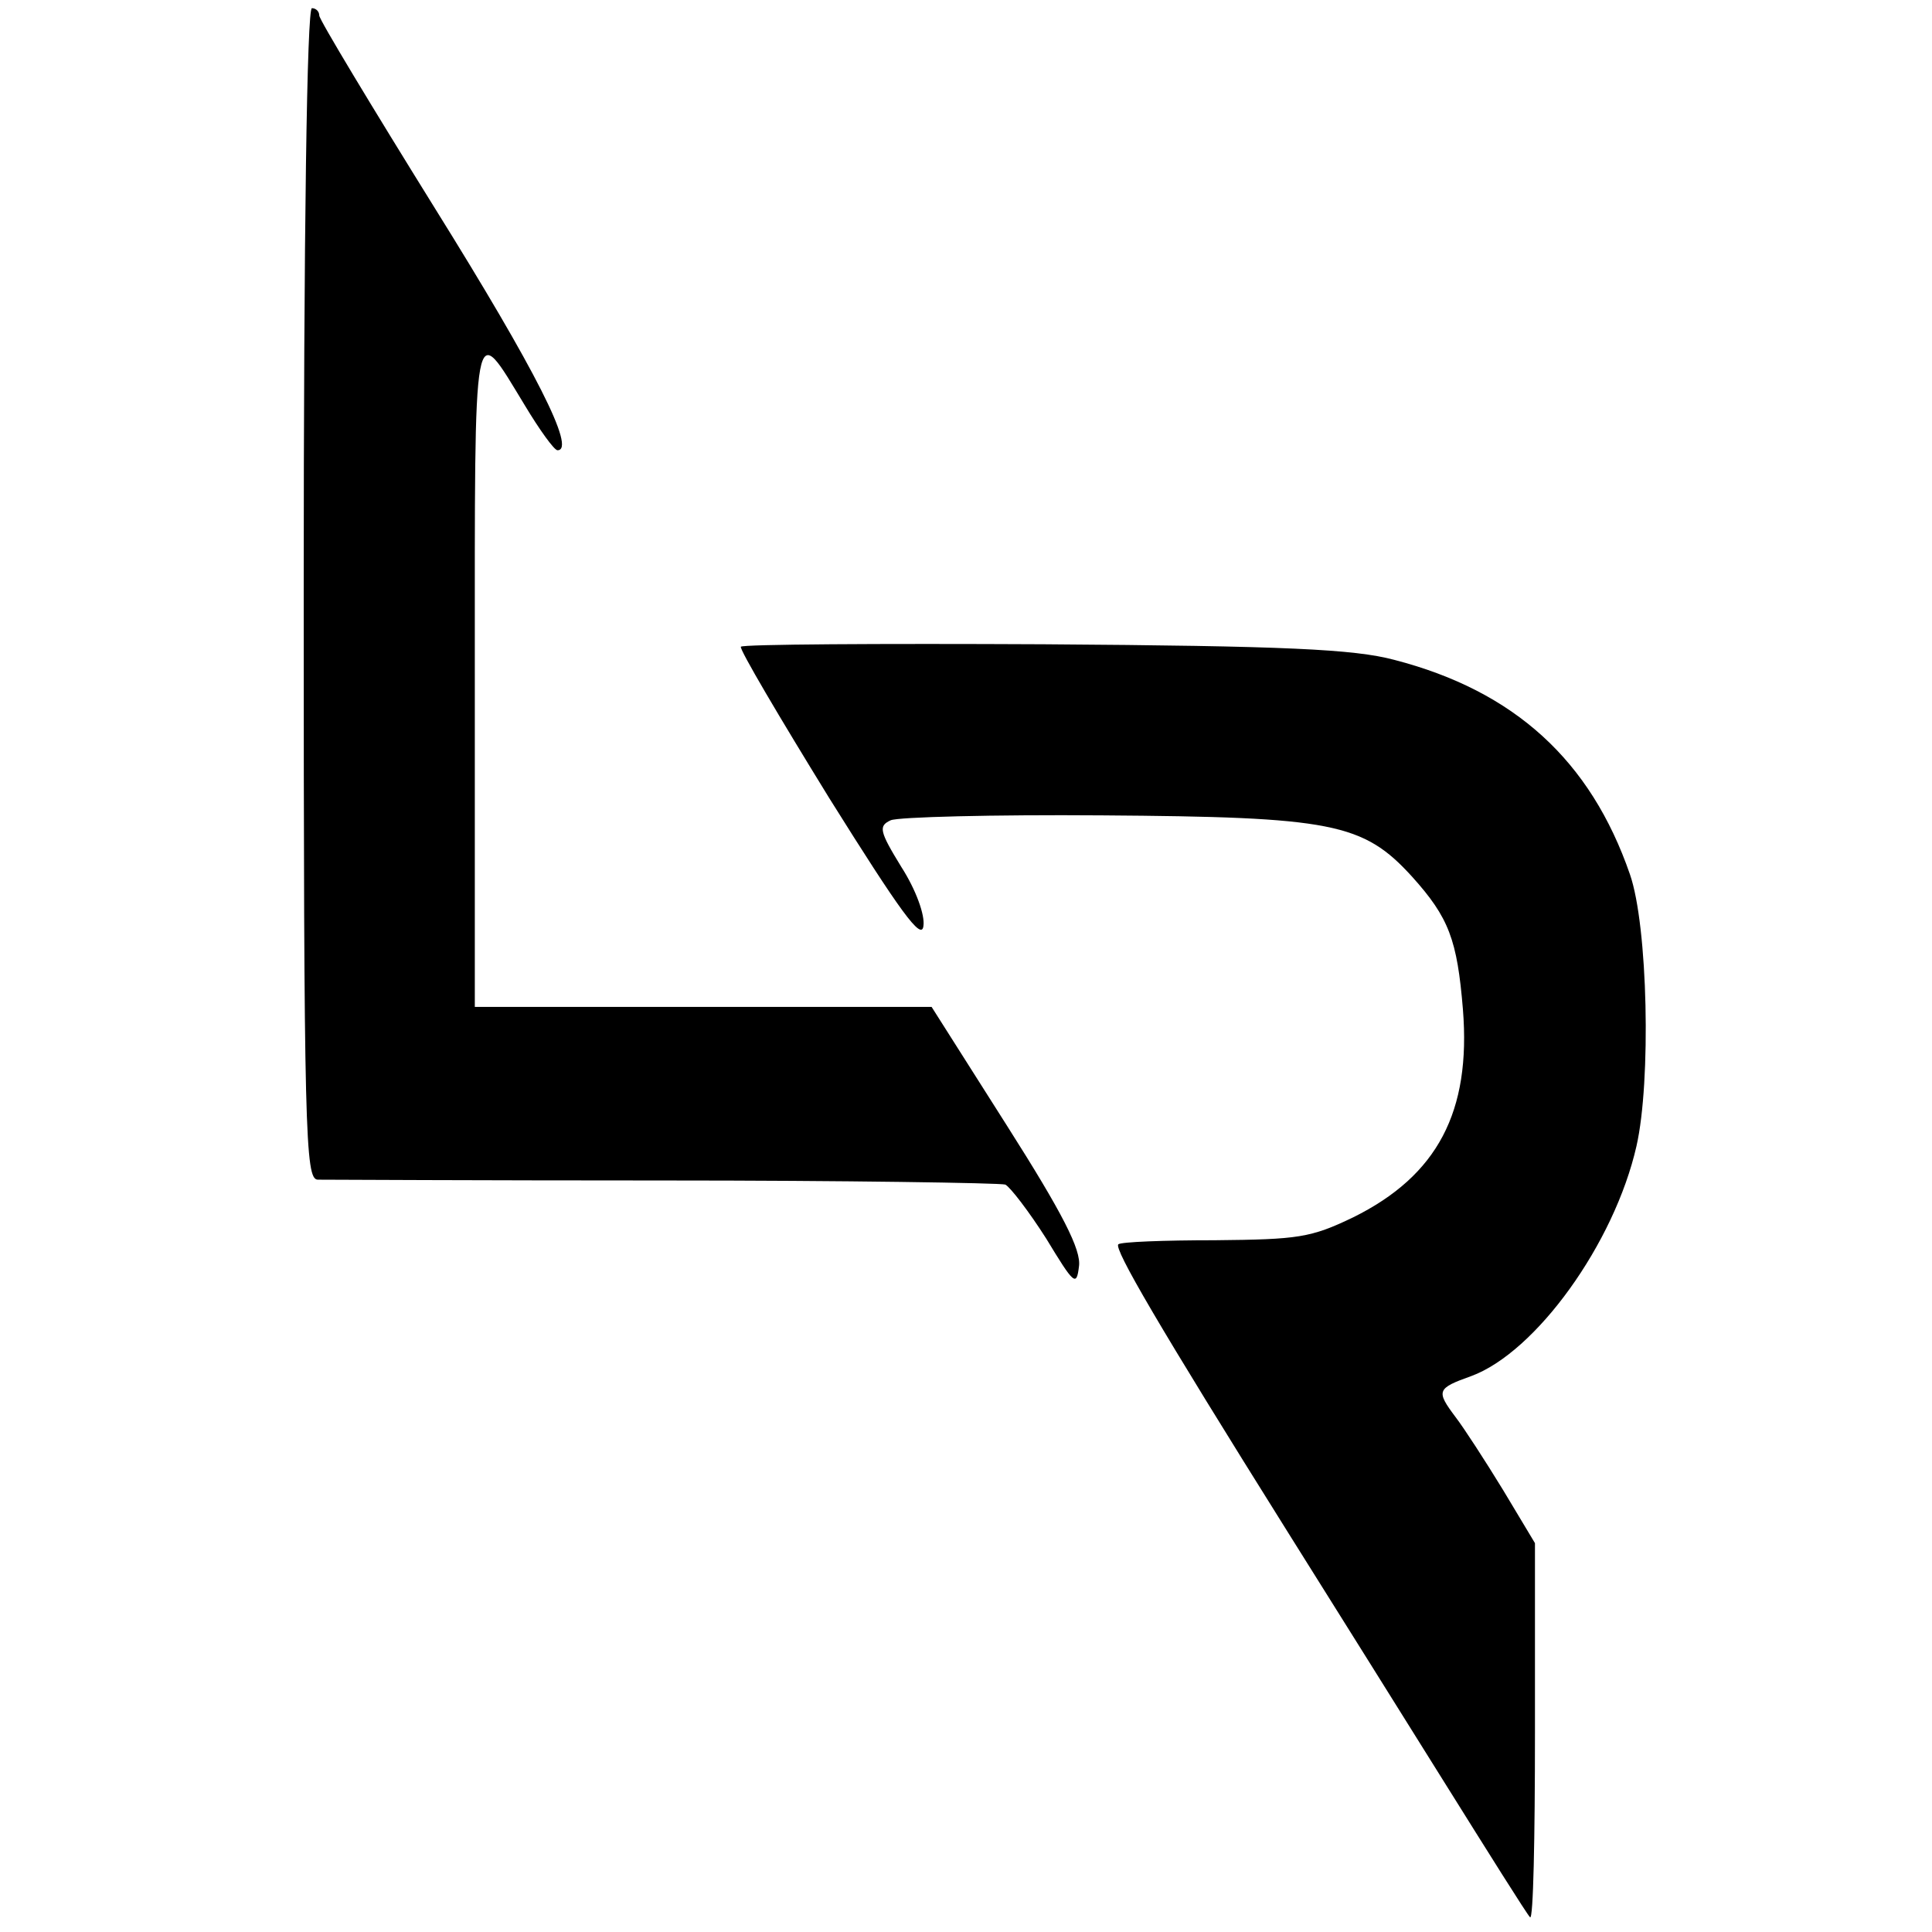 <?xml version="1.0" standalone="no"?>
<!DOCTYPE svg PUBLIC "-//W3C//DTD SVG 20010904//EN"
 "http://www.w3.org/TR/2001/REC-SVG-20010904/DTD/svg10.dtd">
<svg version="1.0" xmlns="http://www.w3.org/2000/svg"
 width="236pt" height="236pt" viewBox="0 0 236 236"
 preserveAspectRatio="xMidYMid meet">
<g transform="translate(0,236) scale(0.1,-0.1)"
fill="#000000" stroke="none">
<path d="M371 1635 c0 -663 2 -715 17 -716 9 0 199 -1 422 -1 223 0 411 -3
418 -5 6 -3 29 -33 50 -66 34 -56 37 -59 40 -34 3 20 -20 65 -88 172 l-92 145
-279 0 -279 0 0 406 c0 449 -3 434 61 329 18 -30 36 -55 40 -55 23 0 -26 97
-150 296 -77 124 -141 230 -141 235 0 5 -4 9 -9 9 -6 0 -10 -271 -10 -715z"/>
<path d="M905 1570 c-2 -3 47 -86 108 -185 87 -139 113 -175 115 -156 2 13 -9
44 -27 72 -27 44 -28 50 -13 57 9 4 125 7 258 6 281 -2 319 -9 379 -75 45 -50
55 -77 62 -162 10 -125 -31 -203 -134 -254 -52 -25 -67 -27 -169 -28 -62 0
-115 -2 -118 -5 -5 -6 47 -96 208 -353 49 -78 134 -214 189 -302 55 -88 102
-163 106 -167 4 -4 6 97 6 225 l0 232 -39 65 c-22 36 -48 76 -58 89 -24 32
-23 35 19 50 79 29 175 162 202 281 18 79 14 269 -8 332 -48 139 -141 224
-288 262 -49 13 -132 17 -428 19 -202 1 -368 0 -370 -3z"/>
</g>
</svg>
